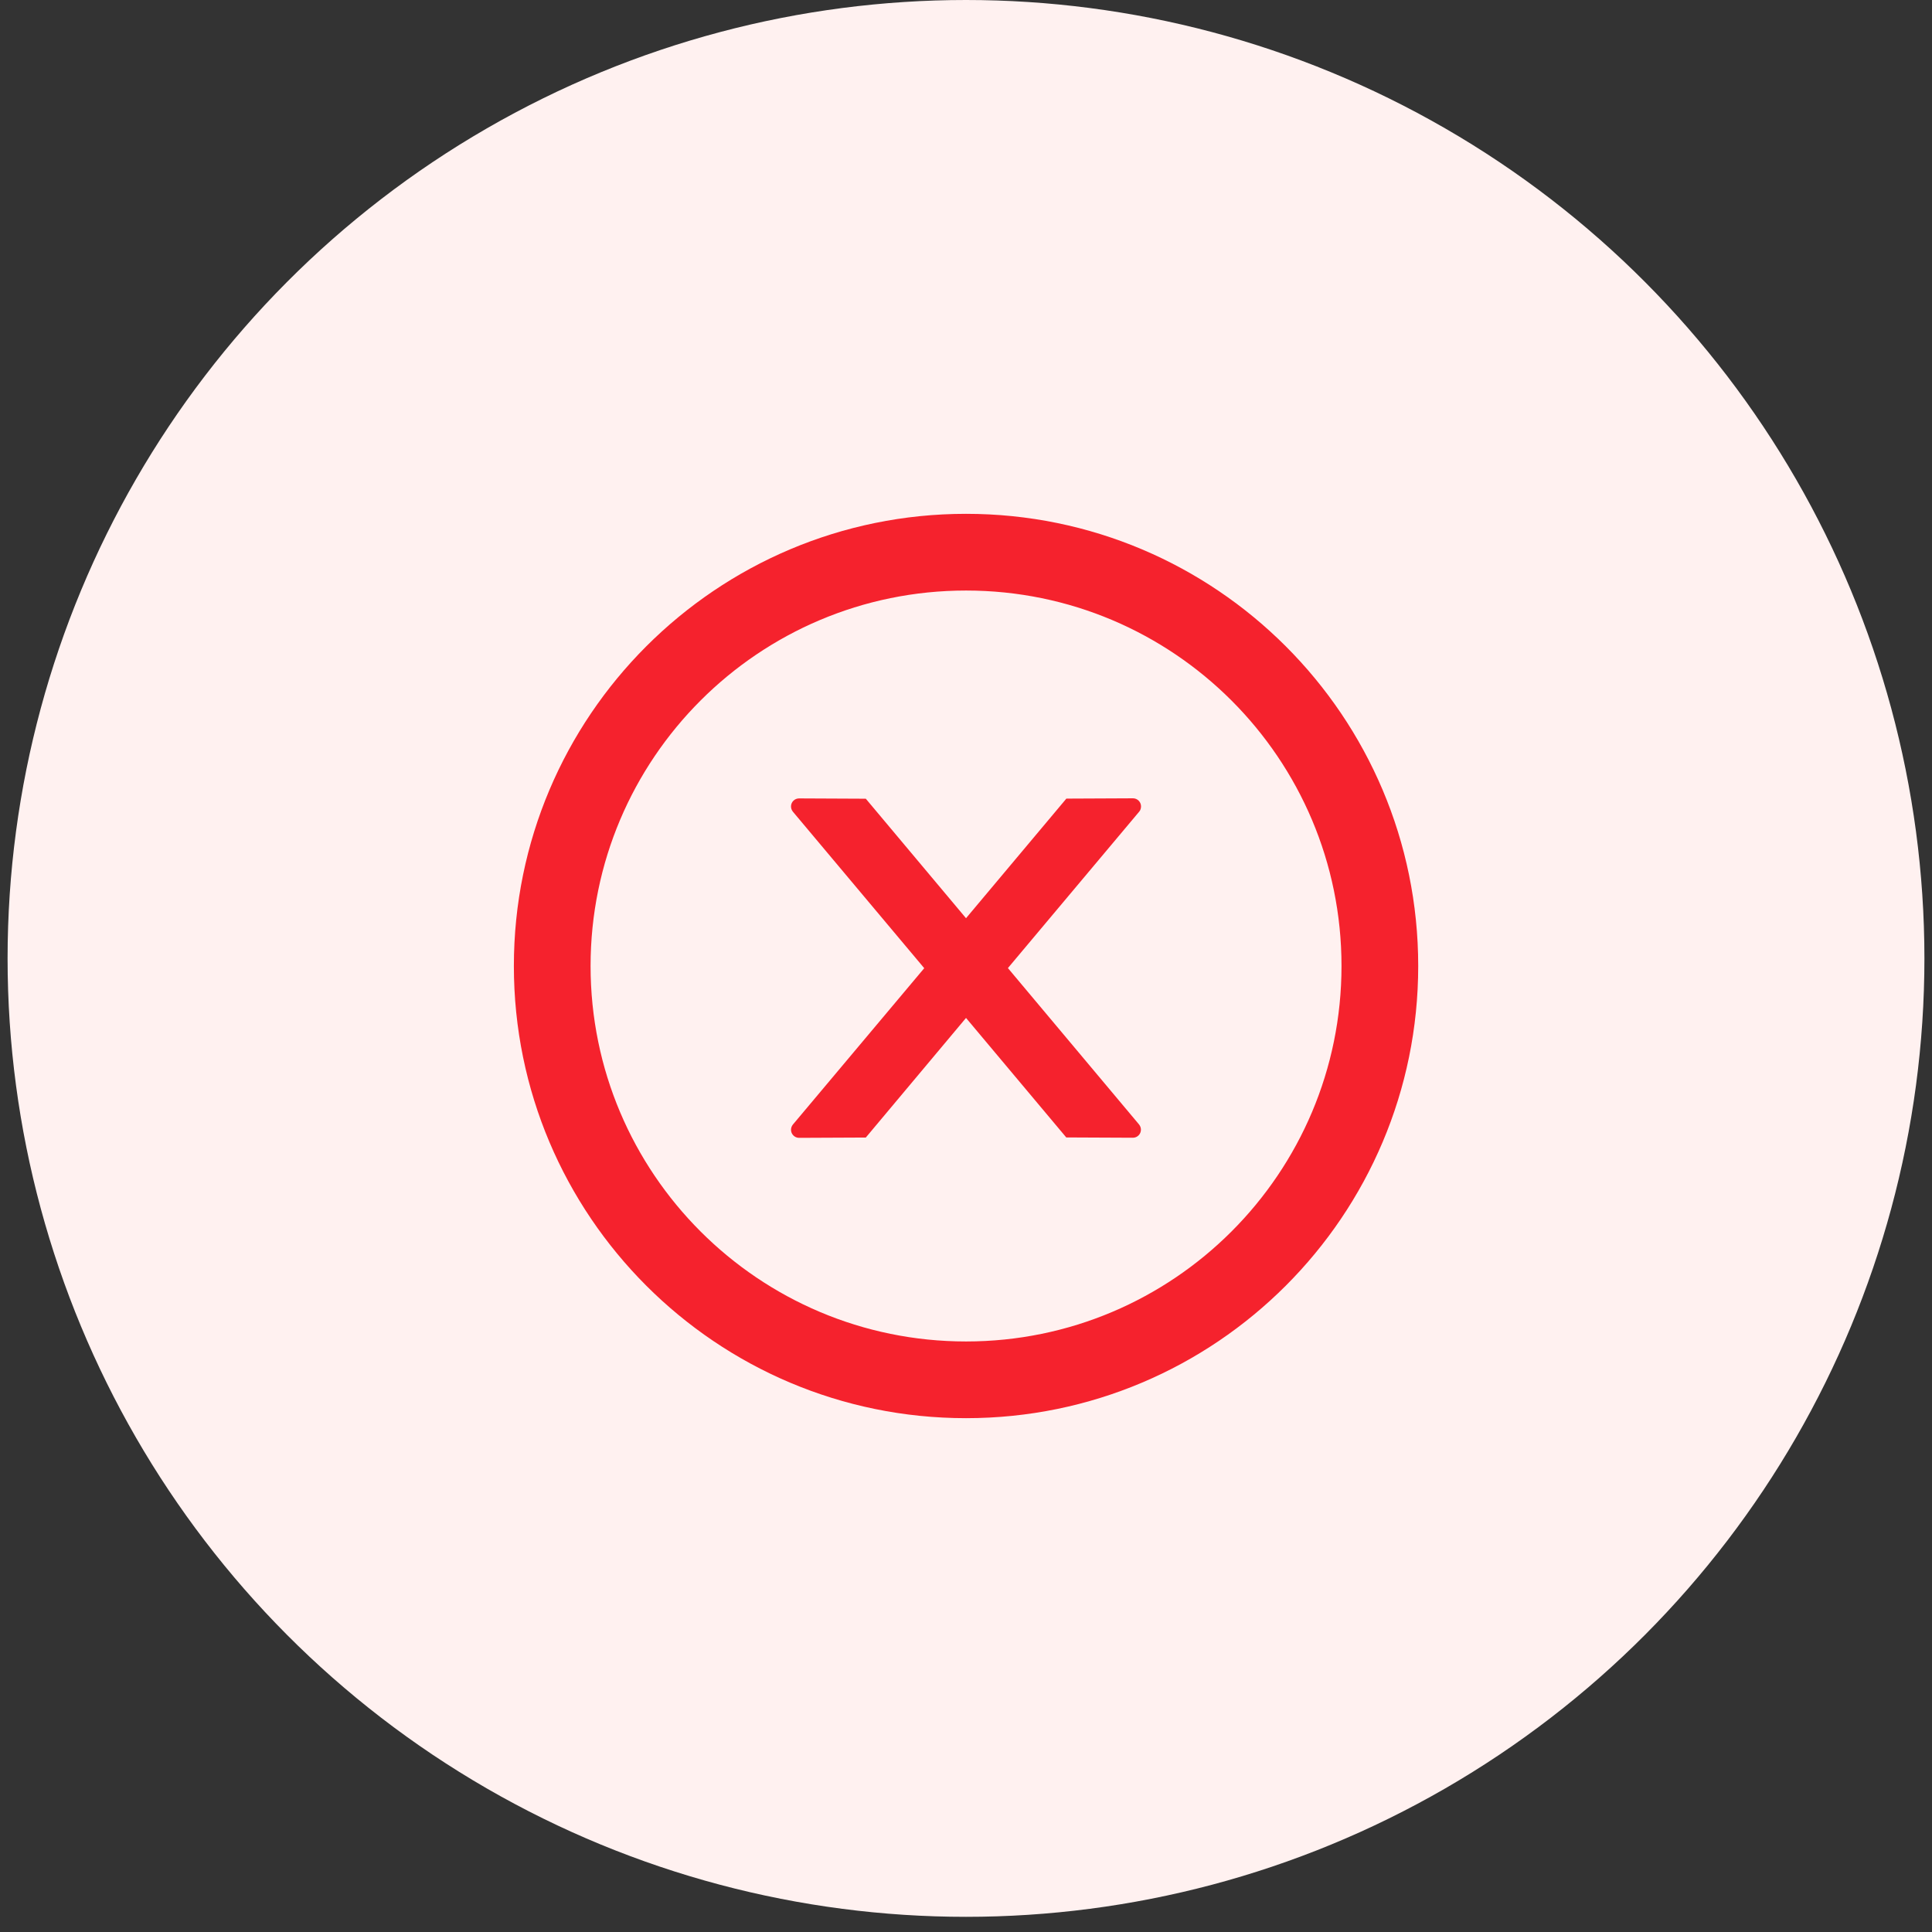 <svg width="94" height="94" viewBox="0 0 94 94" fill="none" xmlns="http://www.w3.org/2000/svg">
<rect x="0" y="0" width="94" height="94" fill="#333333" stroke="none"/>
<circle cx="47" cy="46.631" r="46.631" fill="#FFF1F0"/>
<g clip-path="url(#clip0_3522_31926)">
<path d="M55.516 39.234C55.516 39.018 55.34 38.841 55.124 38.841L51.883 38.856L47.001 44.675L42.125 38.861L38.879 38.846C38.663 38.846 38.486 39.018 38.486 39.239C38.486 39.332 38.52 39.421 38.579 39.494L44.968 47.106L38.579 54.713C38.52 54.785 38.487 54.875 38.486 54.968C38.486 55.184 38.663 55.361 38.879 55.361L42.125 55.346L47.001 49.527L51.878 55.341L55.119 55.356C55.335 55.356 55.511 55.184 55.511 54.963C55.511 54.87 55.477 54.782 55.418 54.708L49.039 47.101L55.428 39.489C55.487 39.421 55.516 39.328 55.516 39.234Z" fill="#F5222D"/>
<path d="M47.002 25C34.853 25 25.002 34.851 25.002 47C25.002 59.149 34.853 69 47.002 69C59.151 69 69.002 59.149 69.002 47C69.002 34.851 59.151 25 47.002 25ZM47.002 65.268C36.915 65.268 28.734 57.087 28.734 47C28.734 36.913 36.915 28.732 47.002 28.732C57.089 28.732 65.27 36.913 65.27 47C65.27 57.087 57.089 65.268 47.002 65.268Z" fill="#F5222D"/>
</g>
<defs>
<clipPath id="clip0_3522_31926">
<rect width="44" height="44" fill="white" transform="translate(25.002 25)"/>
</clipPath>
</defs>
</svg>
